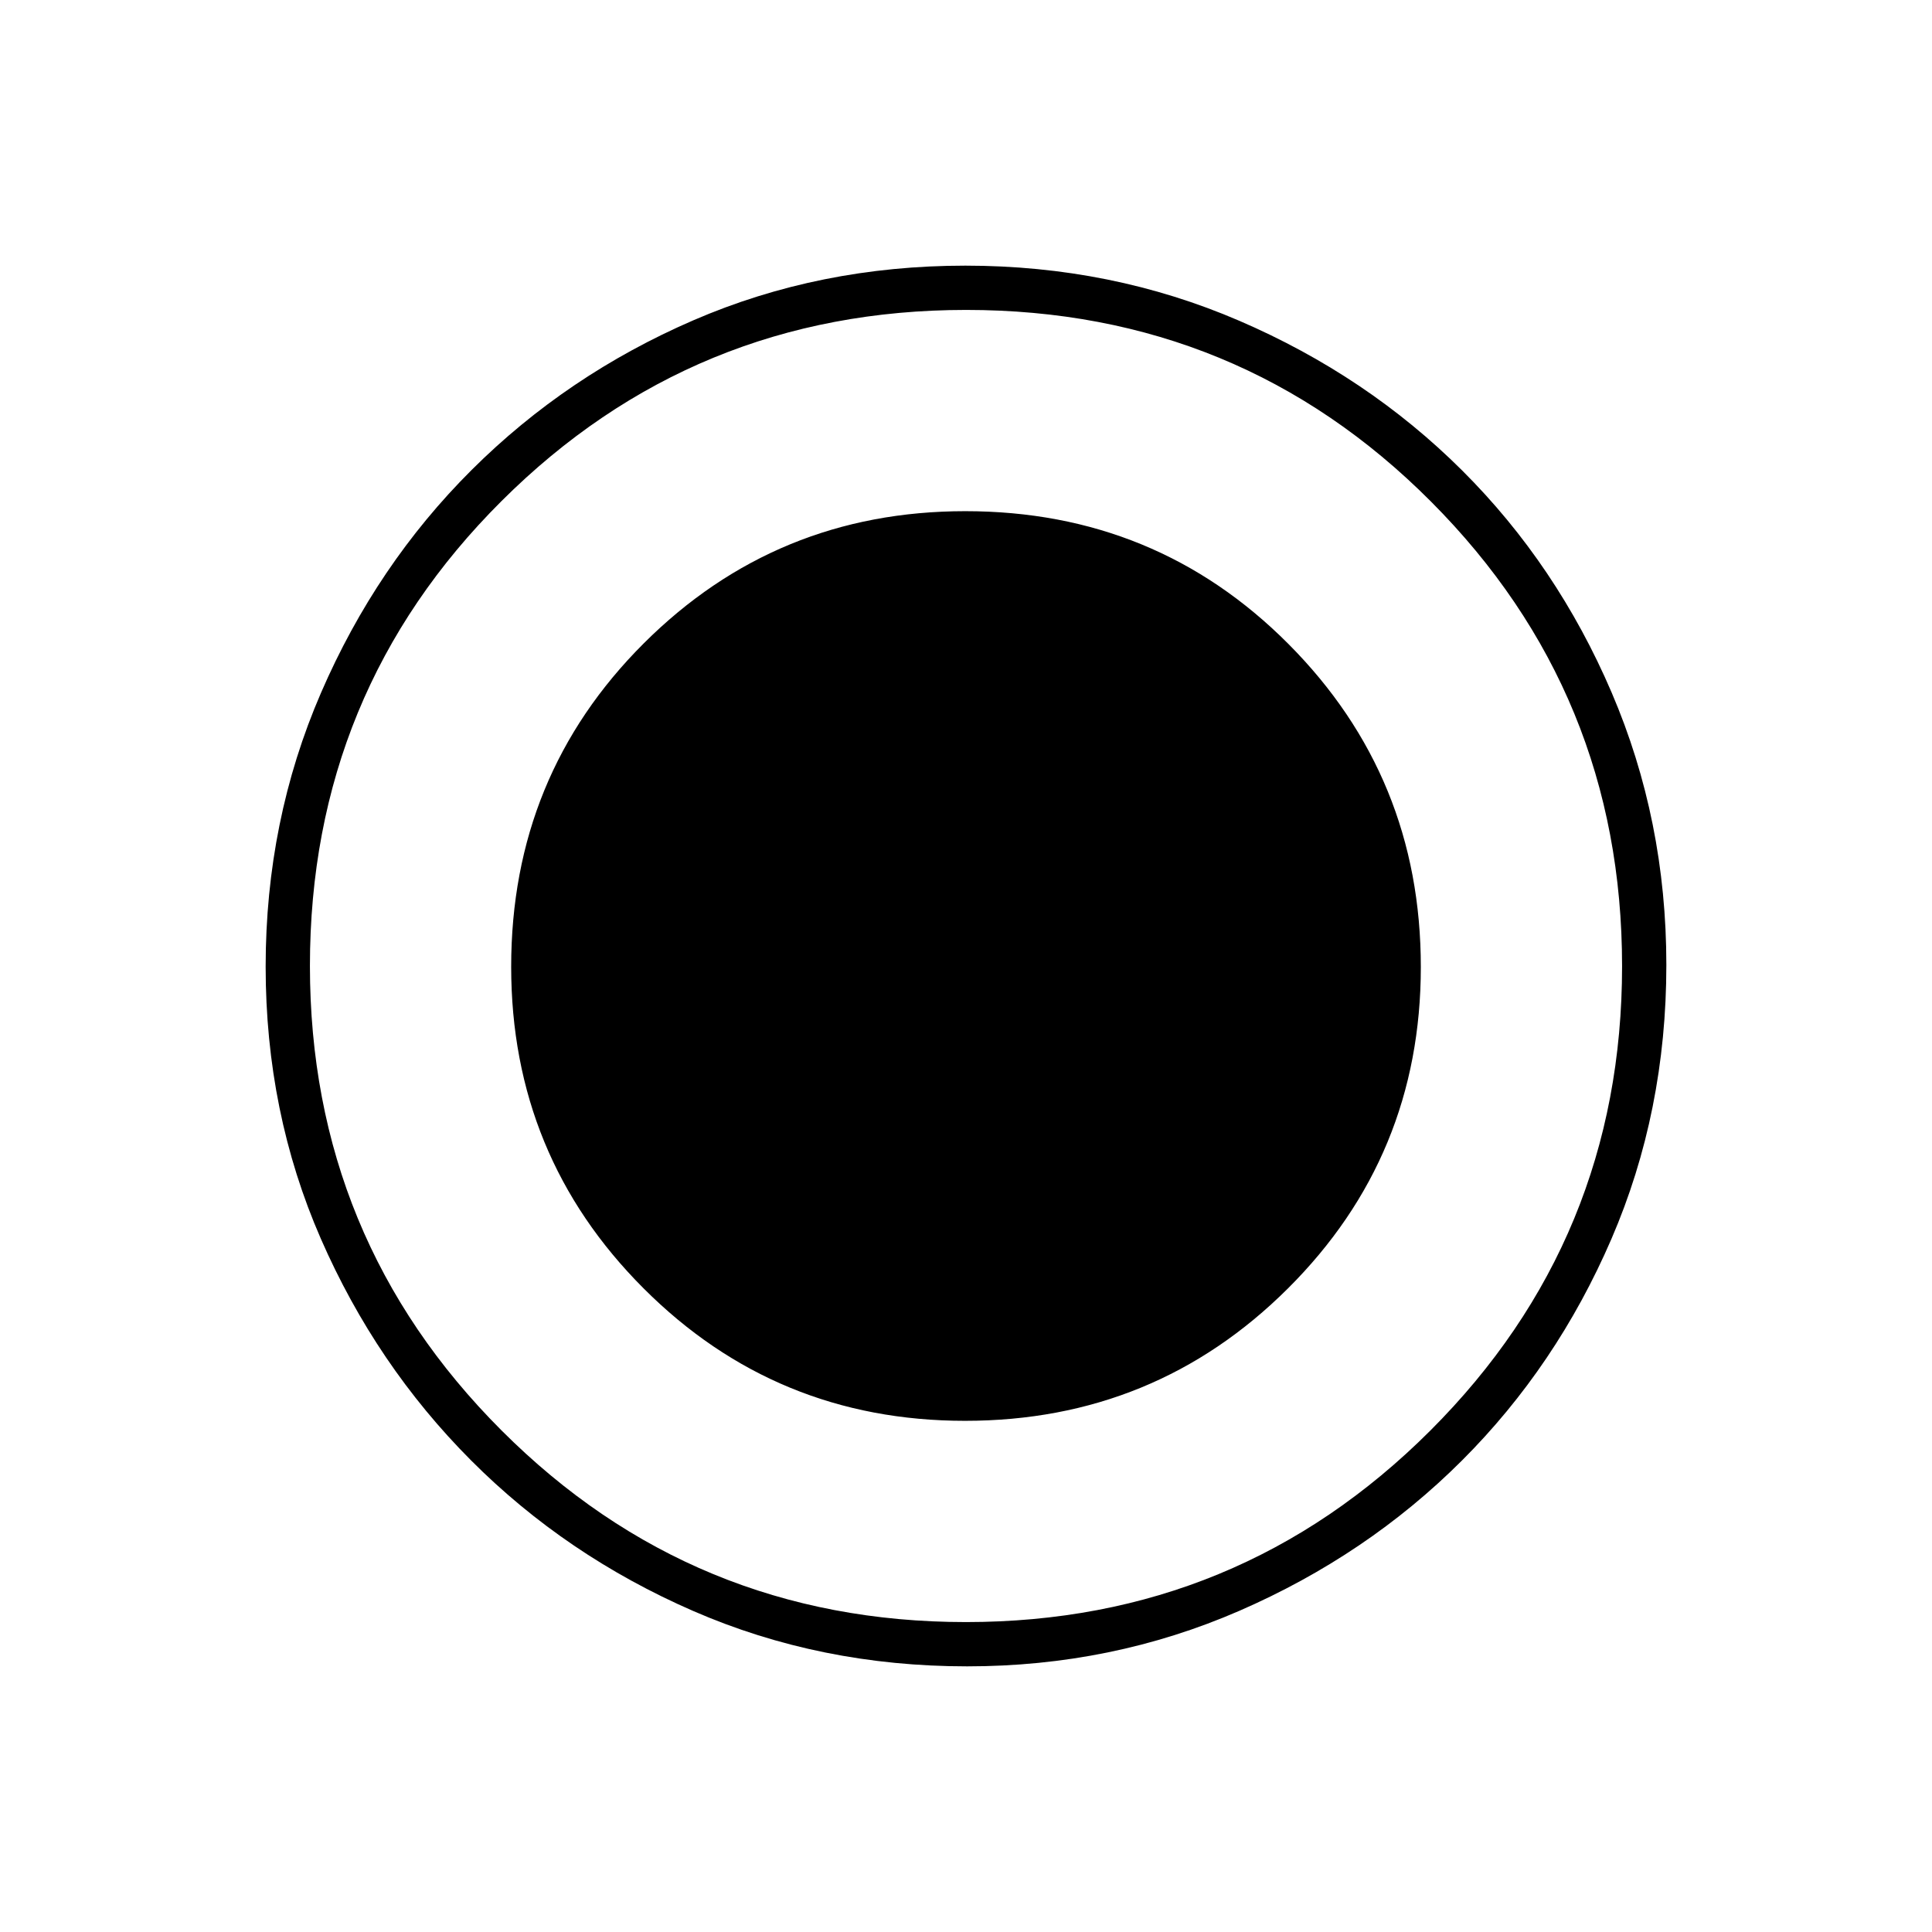 <svg xmlns="http://www.w3.org/2000/svg" height="48" viewBox="0 96 960 960" width="48"><path d="M480.568 924q-72.942 0-136.144-27.523-63.202-27.523-110.387-74.848t-74.611-110.103Q132 648.748 132 576.302q0-72.527 27.523-136.091 27.523-63.564 74.848-110.711 47.325-47.148 110.103-74.324Q407.252 228 479.698 228q72.527 0 136.097 27.391 63.569 27.392 110.711 74.348 47.142 46.957 74.318 110.394Q828 503.57 828 575.432q0 72.943-27.273 136.144-27.273 63.202-74.348 110.203-47.075 47.001-110.512 74.611Q552.43 924 480.568 924Zm-1.055-122q94.404 0 160.445-65.775Q706 670.451 706 576.487q0-94.404-65.73-160.445Q574.54 350 479.634 350q-93.967 0-159.801 65.73Q254 481.46 254 576.366q0 93.967 65.775 159.801Q385.549 802 479.513 802Zm.421 100q135.566 0 230.816-95.184T806 576.066q0-135.566-94.928-230.816Q616.145 250 480.066 250 344.5 250 249.25 344.928 154 439.855 154 575.934q0 135.566 95.184 230.816T479.934 902Z"/></svg>